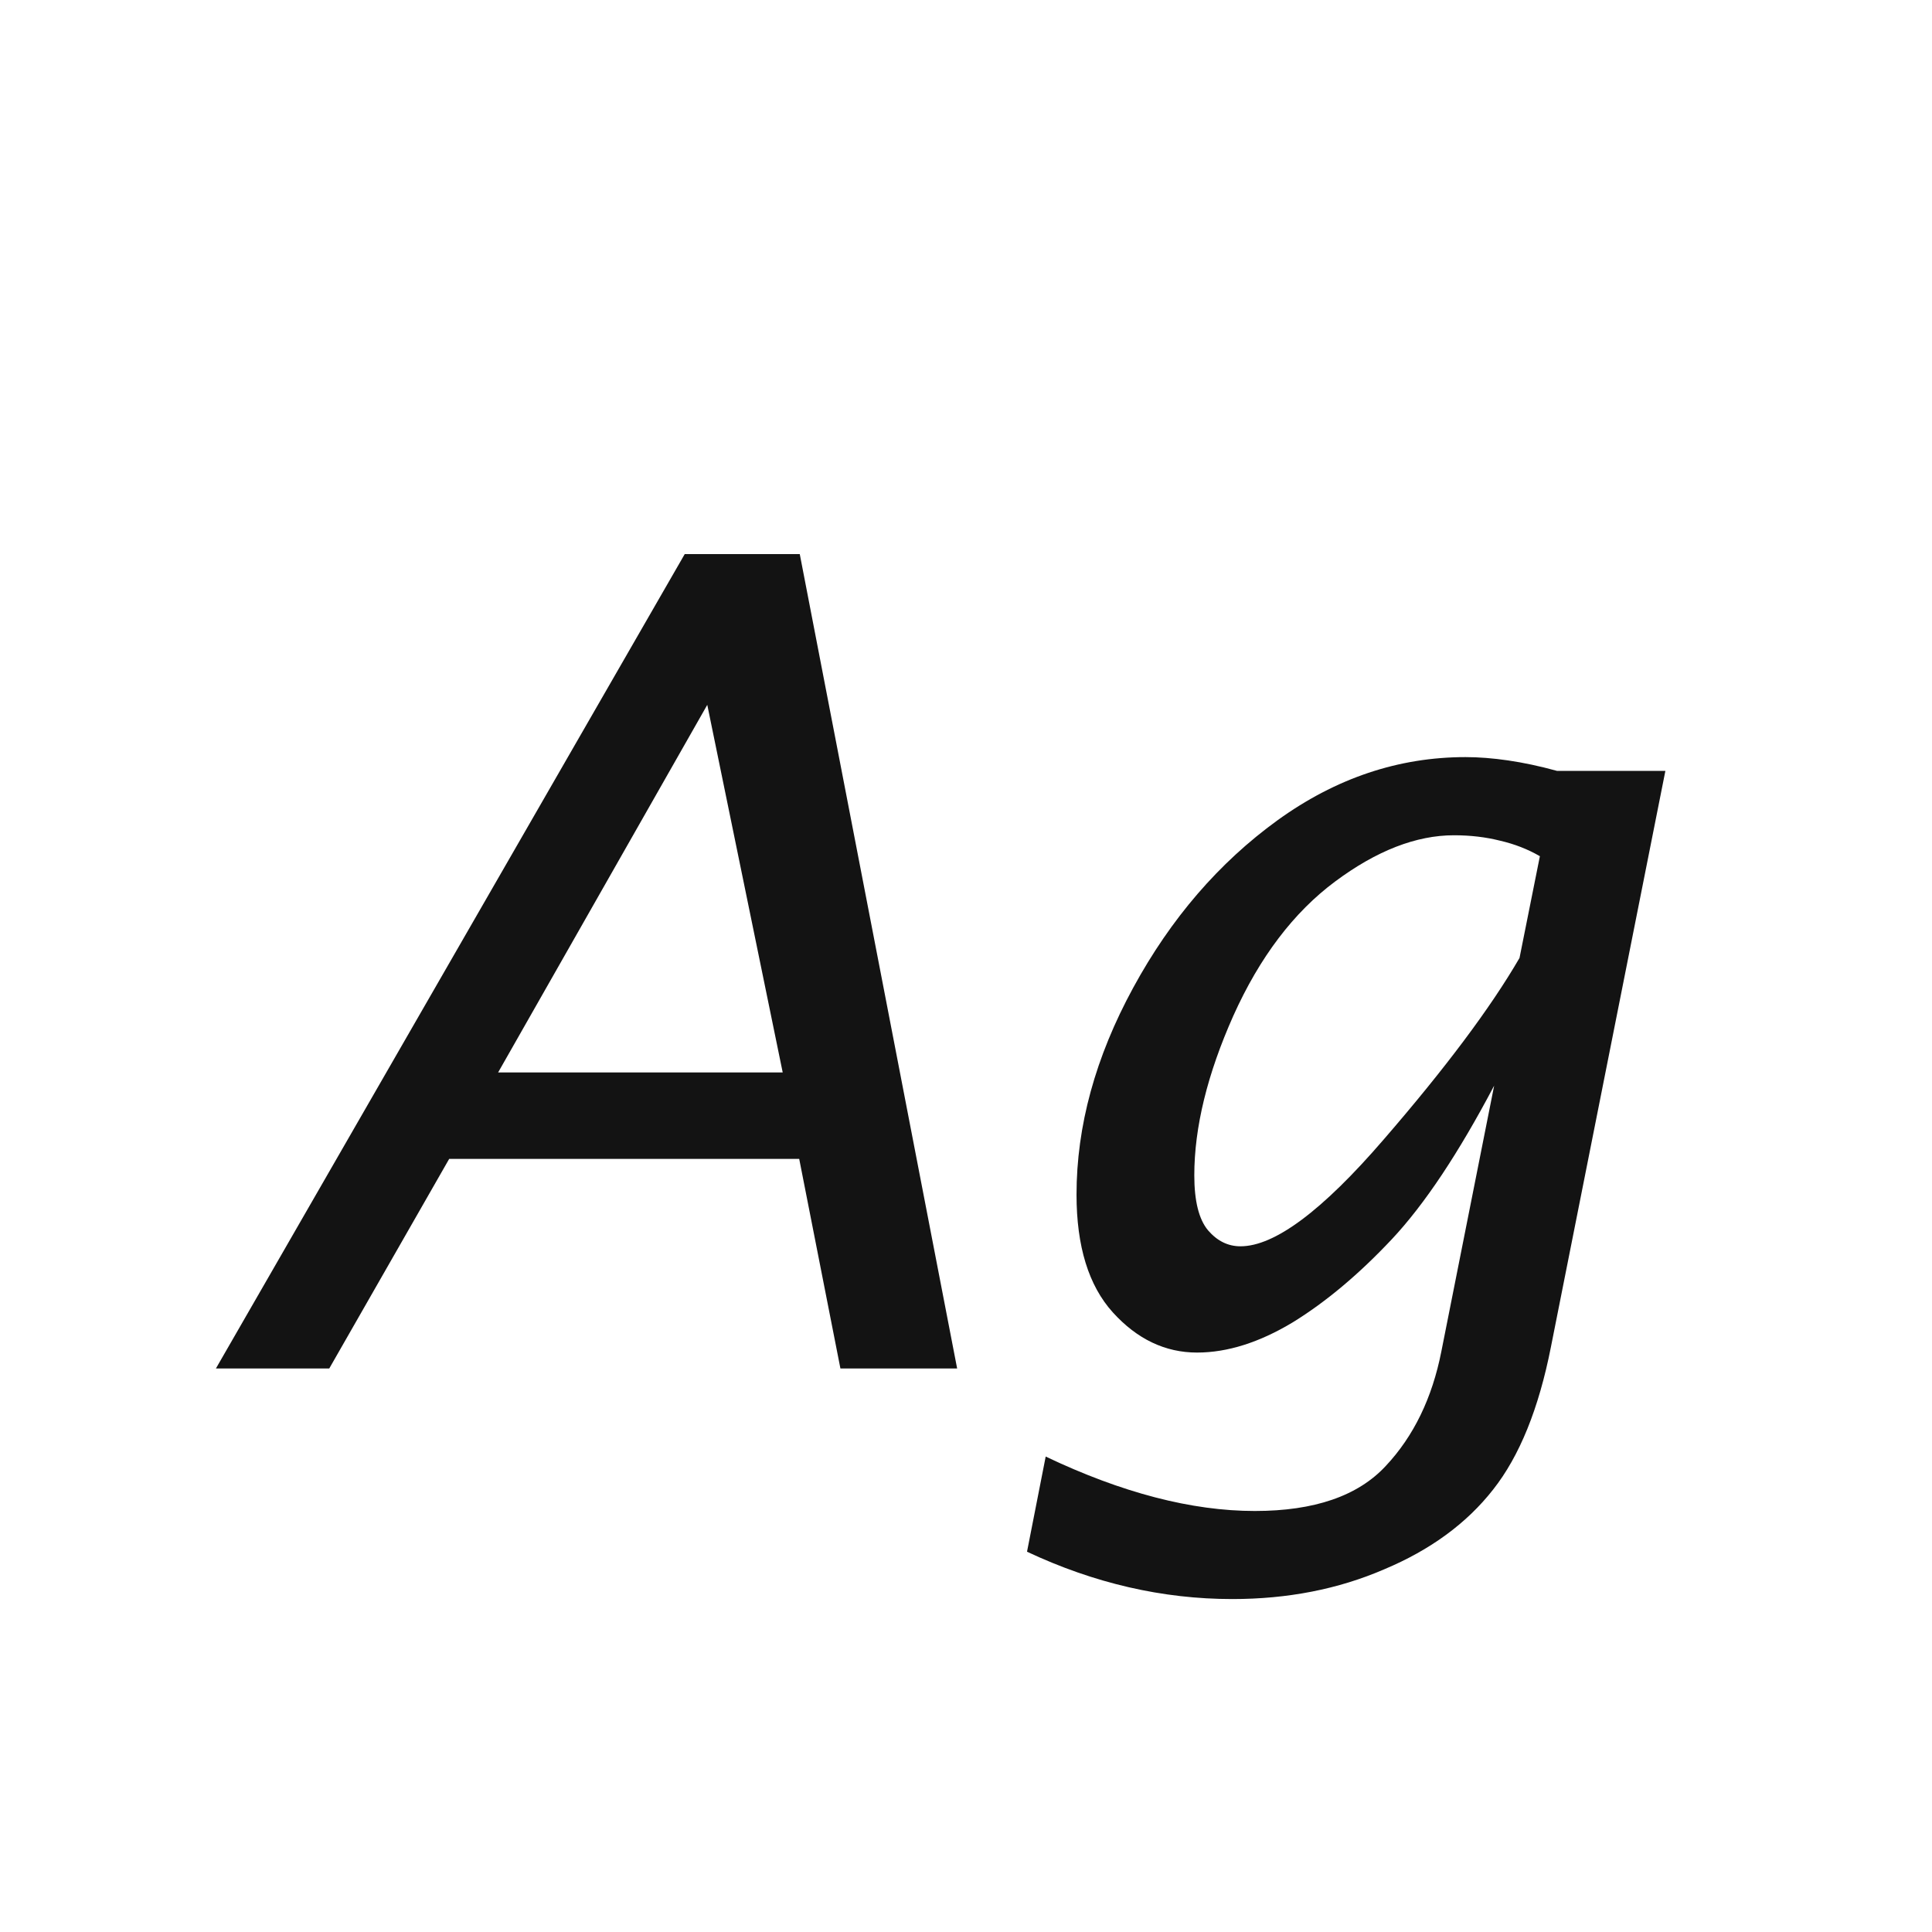 <svg width="24" height="24" viewBox="0 0 24 24" fill="none" xmlns="http://www.w3.org/2000/svg">
<path d="M2.682 17L8.506 6.883H9.935L11.89 17H10.44L9.928 14.396H5.58L4.09 17H2.682ZM6.188 13.322H9.723L8.786 8.756L6.188 13.322ZM12.758 19.276L12.99 18.094C13.938 18.545 14.804 18.77 15.588 18.77C16.326 18.77 16.869 18.584 17.215 18.21C17.561 17.841 17.791 17.367 17.905 16.788L18.561 13.486C18.119 14.325 17.696 14.961 17.29 15.394C16.884 15.826 16.474 16.171 16.06 16.426C15.645 16.676 15.248 16.802 14.87 16.802C14.474 16.802 14.125 16.635 13.824 16.303C13.523 15.97 13.373 15.482 13.373 14.84C13.373 13.988 13.608 13.131 14.077 12.27C14.546 11.408 15.144 10.716 15.868 10.191C16.593 9.667 17.372 9.405 18.206 9.405C18.37 9.405 18.546 9.419 18.732 9.446C18.924 9.474 19.127 9.517 19.341 9.576H20.688L19.266 16.733C19.115 17.499 18.876 18.089 18.548 18.504C18.22 18.923 17.769 19.254 17.194 19.495C16.625 19.741 15.996 19.864 15.308 19.864C14.442 19.864 13.592 19.668 12.758 19.276ZM19.129 10.636C18.979 10.549 18.814 10.485 18.637 10.444C18.459 10.399 18.268 10.376 18.062 10.376C17.593 10.376 17.101 10.567 16.586 10.95C16.071 11.333 15.649 11.889 15.321 12.618C14.998 13.343 14.836 14.004 14.836 14.601C14.836 14.92 14.893 15.148 15.007 15.284C15.121 15.416 15.255 15.482 15.41 15.482C15.834 15.482 16.426 15.04 17.188 14.156C17.953 13.272 18.516 12.52 18.876 11.9L19.129 10.636Z" fill="#131313"/>
</svg>
